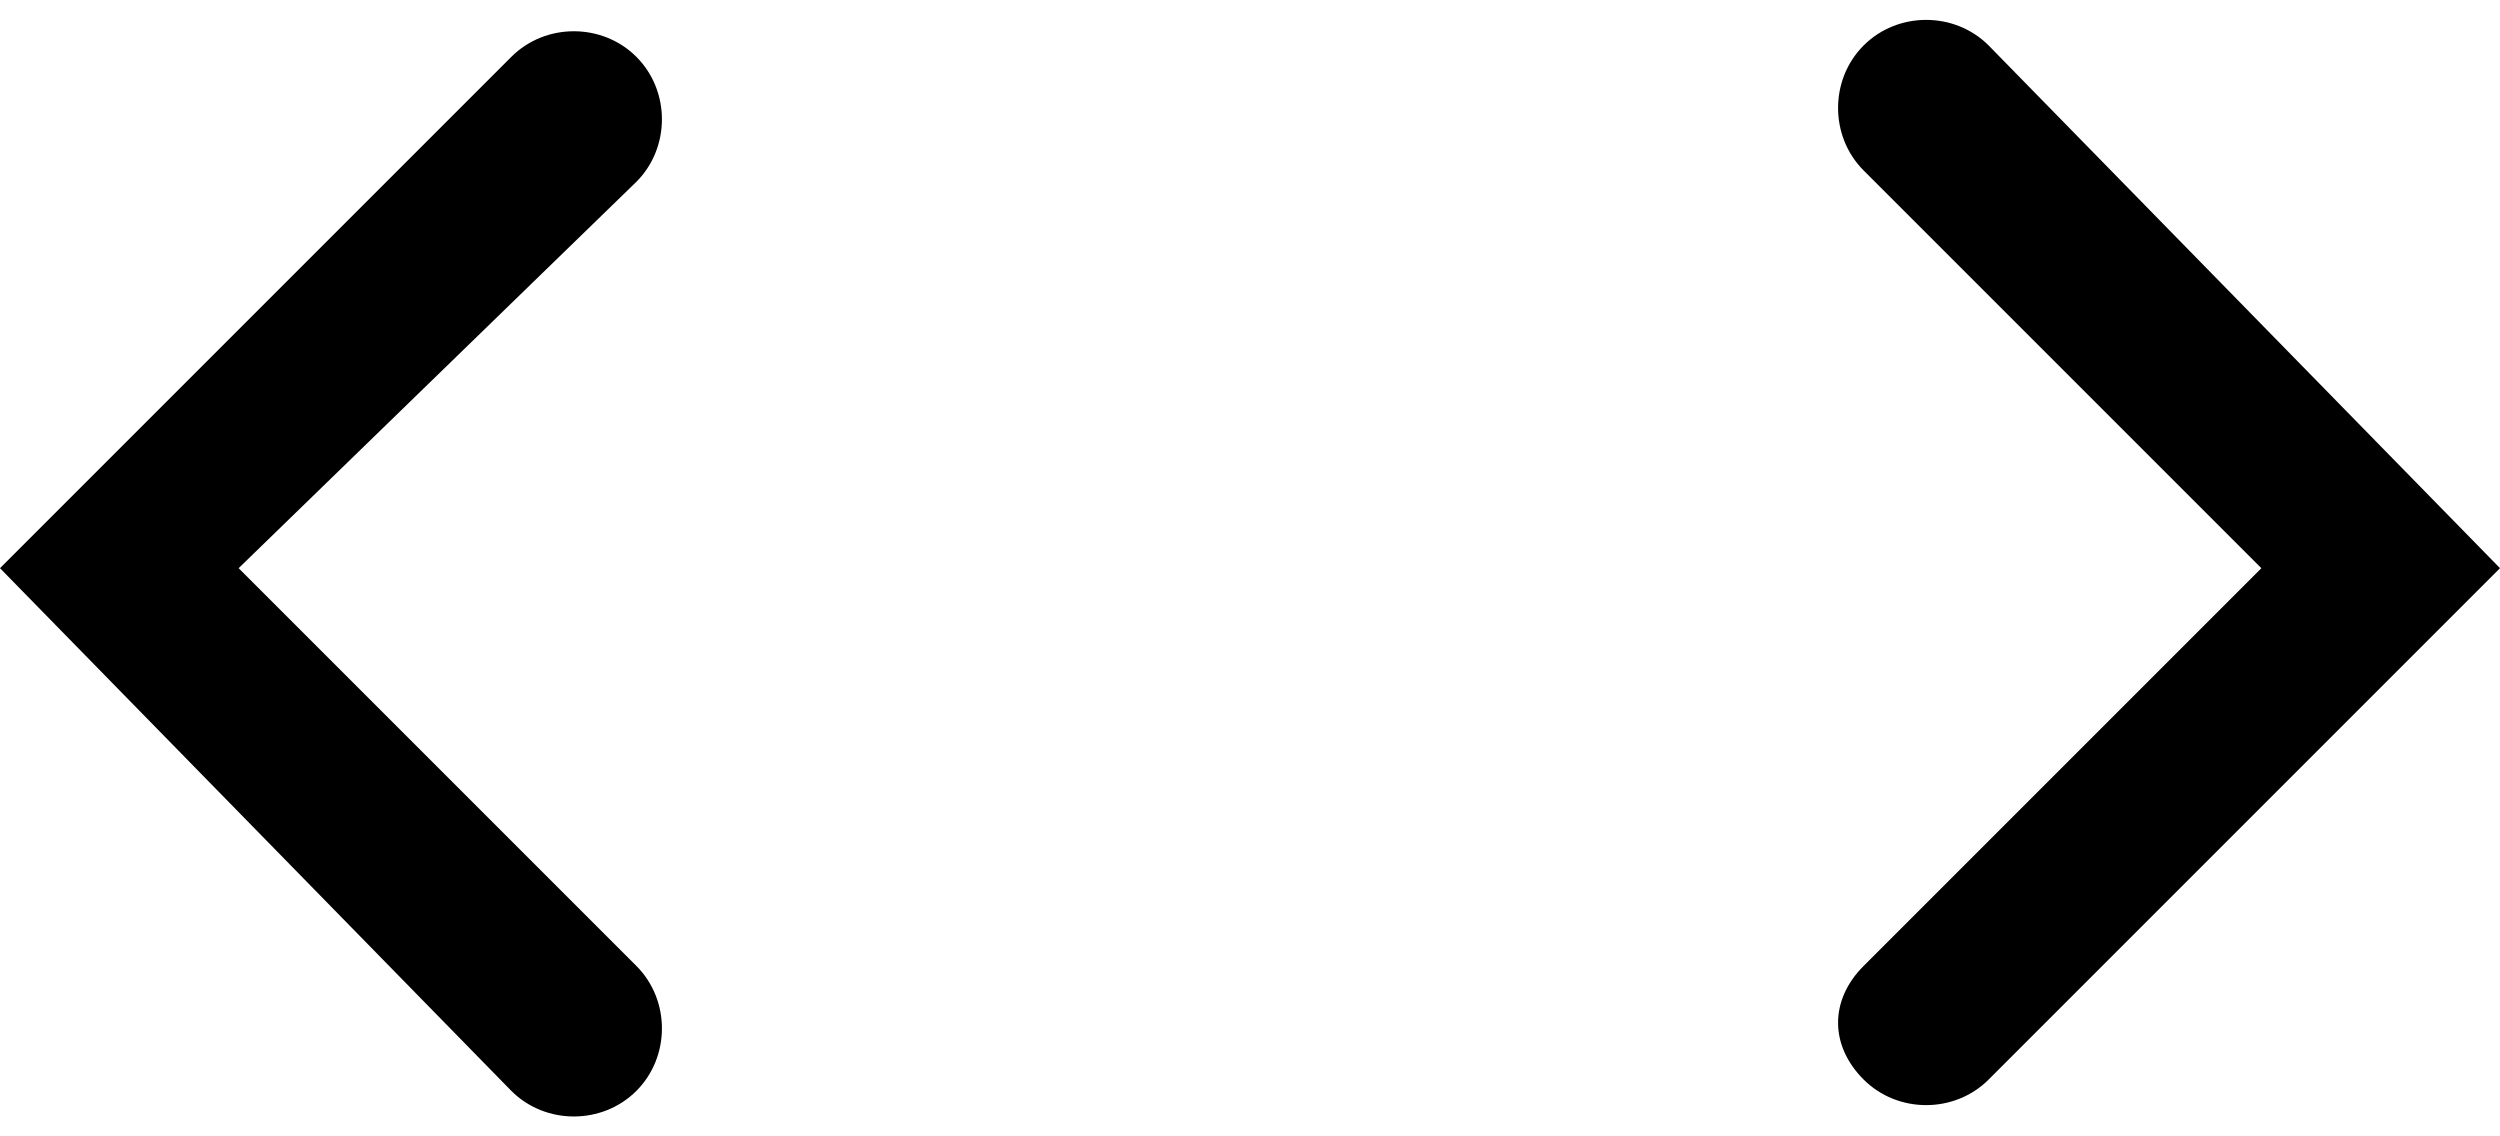 <svg version="1.1" id="Layer_1" xmlns="http://www.w3.org/2000/svg" xmlns:xlink="http://www.w3.org/1999/xlink" x="0px" y="0px"
	 viewBox="0 0 22 10" style="enable-background:new 0 0 22 10;" xml:space="preserve">
<title>Combined Shape</title>
<desc>Created with Sketch.</desc>
<path id="Combined-Shape" d="M5.6,8.5c0.3,0.3,0.3,0.8,0,1.1c-0.3,0.3-0.8,0.3-1.1,0L0,5l4.5-4.5c0.3-0.3,0.8-0.3,1.1,0
	c0.3,0.3,0.3,0.8,0,1.1L2.1,5L5.6,8.5z M16.4,8.5L19.9,5l-3.5-3.5c-0.3-0.3-0.3-0.8,0-1.1c0.3-0.3,0.8-0.3,1.1,0L22,5l-4.5,4.5
	c-0.3,0.3-0.8,0.3-1.1,0C16.1,9.2,16.1,8.8,16.4,8.5z"/>
</svg>
